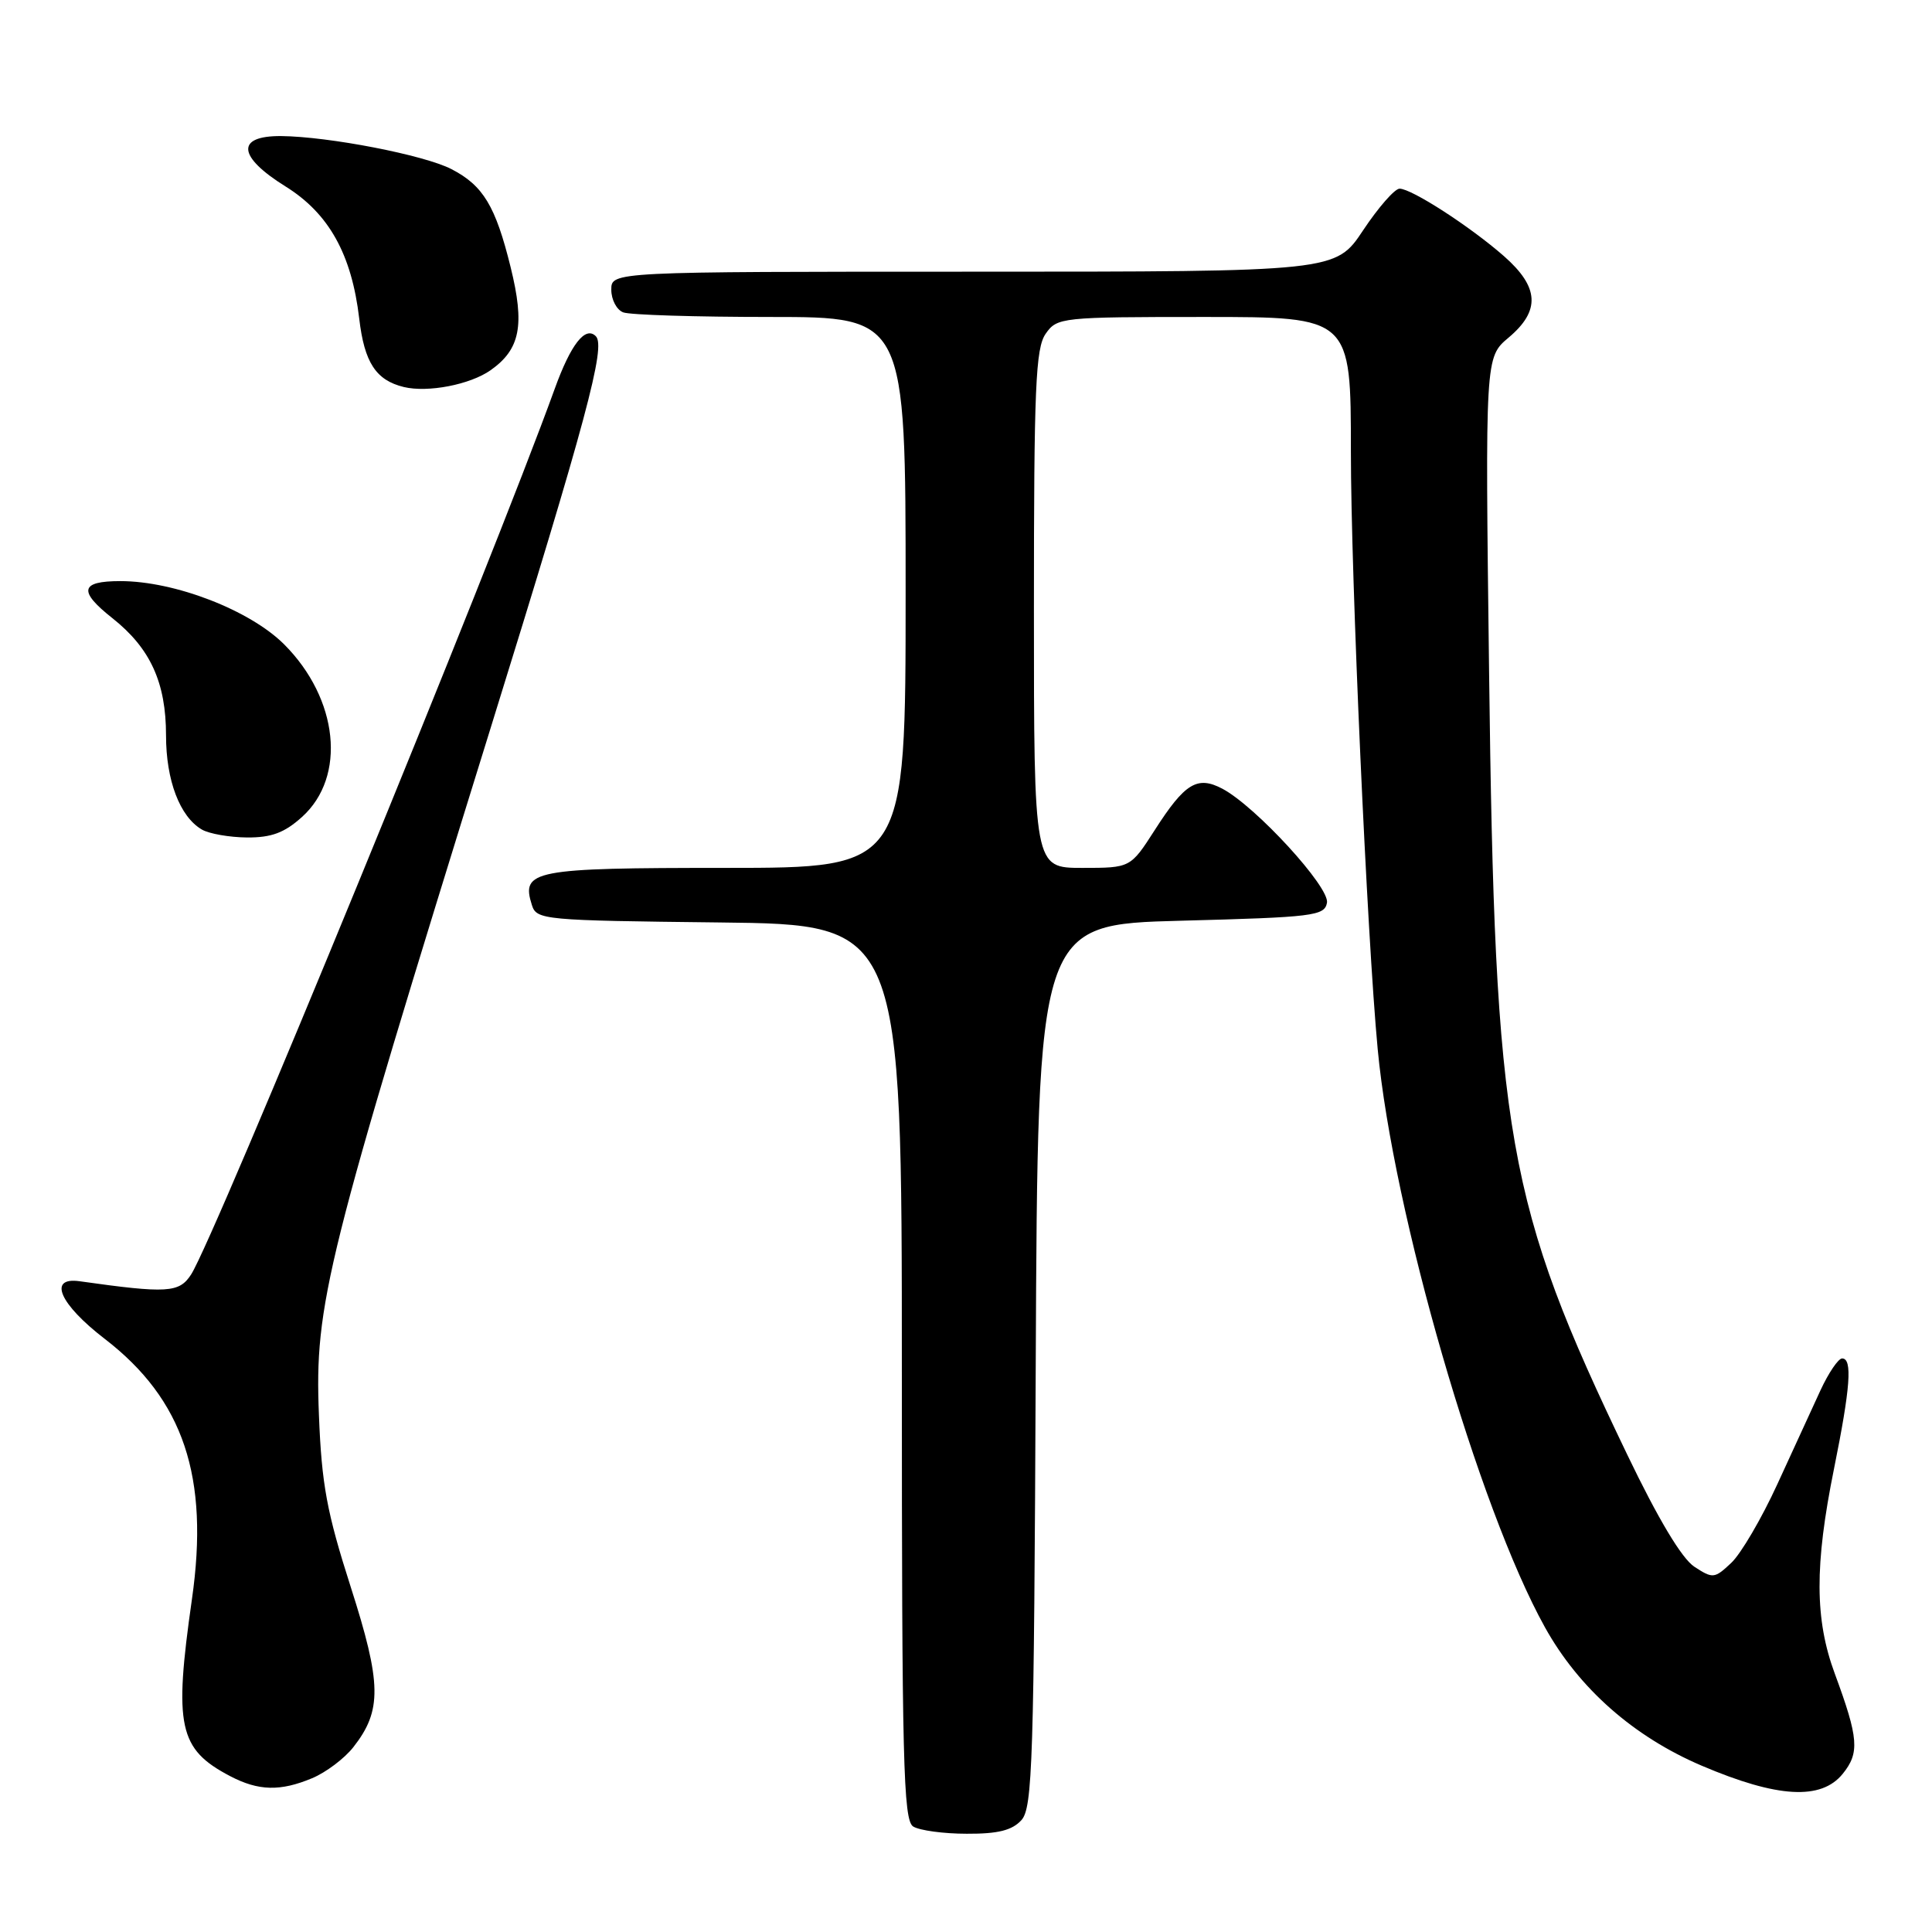 <?xml version="1.0" encoding="UTF-8" standalone="no"?>
<!DOCTYPE svg PUBLIC "-//W3C//DTD SVG 1.1//EN" "http://www.w3.org/Graphics/SVG/1.1/DTD/svg11.dtd" >
<svg xmlns="http://www.w3.org/2000/svg" xmlns:xlink="http://www.w3.org/1999/xlink" version="1.1" viewBox="0 0 256 256">
 <g >
 <path fill="currentColor"
d=" M 135.34 241.18 C 136.82 239.54 137.01 233.55 137.24 180.93 C 137.50 122.50 137.50 122.50 156.49 122.00 C 174.03 121.54 175.50 121.36 175.83 119.63 C 176.23 117.57 166.38 106.84 161.97 104.51 C 158.65 102.76 157.00 103.76 153.01 109.99 C 149.79 115.00 149.79 115.00 143.40 115.00 C 137.00 115.00 137.00 115.00 137.00 80.72 C 137.00 51.32 137.22 46.13 138.56 44.22 C 140.07 42.06 140.60 42.00 159.56 42.00 C 179.00 42.00 179.00 42.00 179.00 59.85 C 179.00 76.41 181.14 124.04 182.55 139.00 C 184.59 160.64 195.92 199.81 204.71 215.62 C 209.21 223.72 216.45 230.11 225.50 233.97 C 235.53 238.24 241.31 238.57 244.17 235.04 C 246.43 232.25 246.28 230.33 243.12 221.77 C 240.46 214.58 240.43 207.41 243.01 194.65 C 245.19 183.85 245.48 180.00 244.09 180.00 C 243.59 180.00 242.29 181.91 241.21 184.25 C 240.13 186.59 237.56 192.19 235.49 196.70 C 233.42 201.21 230.68 205.89 229.40 207.09 C 227.18 209.18 226.96 209.20 224.51 207.60 C 222.84 206.50 219.72 201.29 215.60 192.71 C 199.61 159.44 198.07 150.72 197.31 88.93 C 196.79 47.35 196.79 47.35 199.89 44.74 C 204.14 41.17 203.96 38.05 199.28 33.94 C 194.80 30.01 187.05 25.00 185.45 25.00 C 184.81 25.00 182.64 27.48 180.63 30.50 C 176.98 36.00 176.98 36.00 128.99 36.00 C 81.00 36.00 81.00 36.00 81.00 38.39 C 81.00 39.71 81.71 41.06 82.58 41.39 C 83.45 41.73 92.23 42.00 102.08 42.00 C 120.00 42.00 120.00 42.00 120.00 78.50 C 120.00 115.00 120.00 115.00 96.12 115.00 C 70.61 115.00 69.01 115.31 70.48 119.93 C 71.10 121.89 72.00 121.97 95.31 122.23 C 119.50 122.50 119.50 122.50 119.50 181.79 C 119.50 233.40 119.69 241.19 121.00 242.02 C 121.83 242.54 125.02 242.98 128.10 242.98 C 132.25 243.00 134.11 242.53 135.34 241.18 Z  M 41.36 235.62 C 43.18 234.86 45.63 233.02 46.81 231.52 C 50.64 226.65 50.58 223.09 46.46 210.24 C 43.31 200.40 42.62 196.72 42.26 187.50 C 41.67 172.78 43.12 166.99 65.00 96.50 C 77.75 55.43 80.30 45.90 78.95 44.55 C 77.56 43.16 75.64 45.61 73.51 51.50 C 65.15 74.63 28.42 164.10 25.32 168.88 C 23.75 171.31 22.18 171.41 10.54 169.77 C 6.31 169.18 7.89 172.80 13.87 177.40 C 24.32 185.44 27.76 195.69 25.43 211.92 C 23.02 228.76 23.67 231.77 30.50 235.35 C 34.25 237.31 37.14 237.39 41.36 235.62 Z  M 40.02 108.25 C 45.93 102.92 44.86 92.60 37.65 85.38 C 33.11 80.85 23.16 77.00 15.95 77.00 C 10.63 77.00 10.34 78.31 14.88 81.90 C 19.92 85.89 22.00 90.44 22.00 97.45 C 22.00 103.41 23.83 108.22 26.75 109.92 C 27.71 110.48 30.41 110.95 32.73 110.97 C 35.97 110.99 37.69 110.35 40.02 108.25 Z  M 65.00 49.06 C 68.94 46.28 69.56 43.10 67.66 35.40 C 65.66 27.29 64.02 24.58 59.82 22.41 C 56.21 20.54 43.55 18.09 37.25 18.03 C 31.22 17.99 31.47 20.75 37.84 24.71 C 43.58 28.28 46.60 33.70 47.60 42.22 C 48.28 48.03 49.81 50.38 53.50 51.28 C 56.69 52.05 62.28 50.97 65.00 49.06 Z "/>
</g>
</svg>